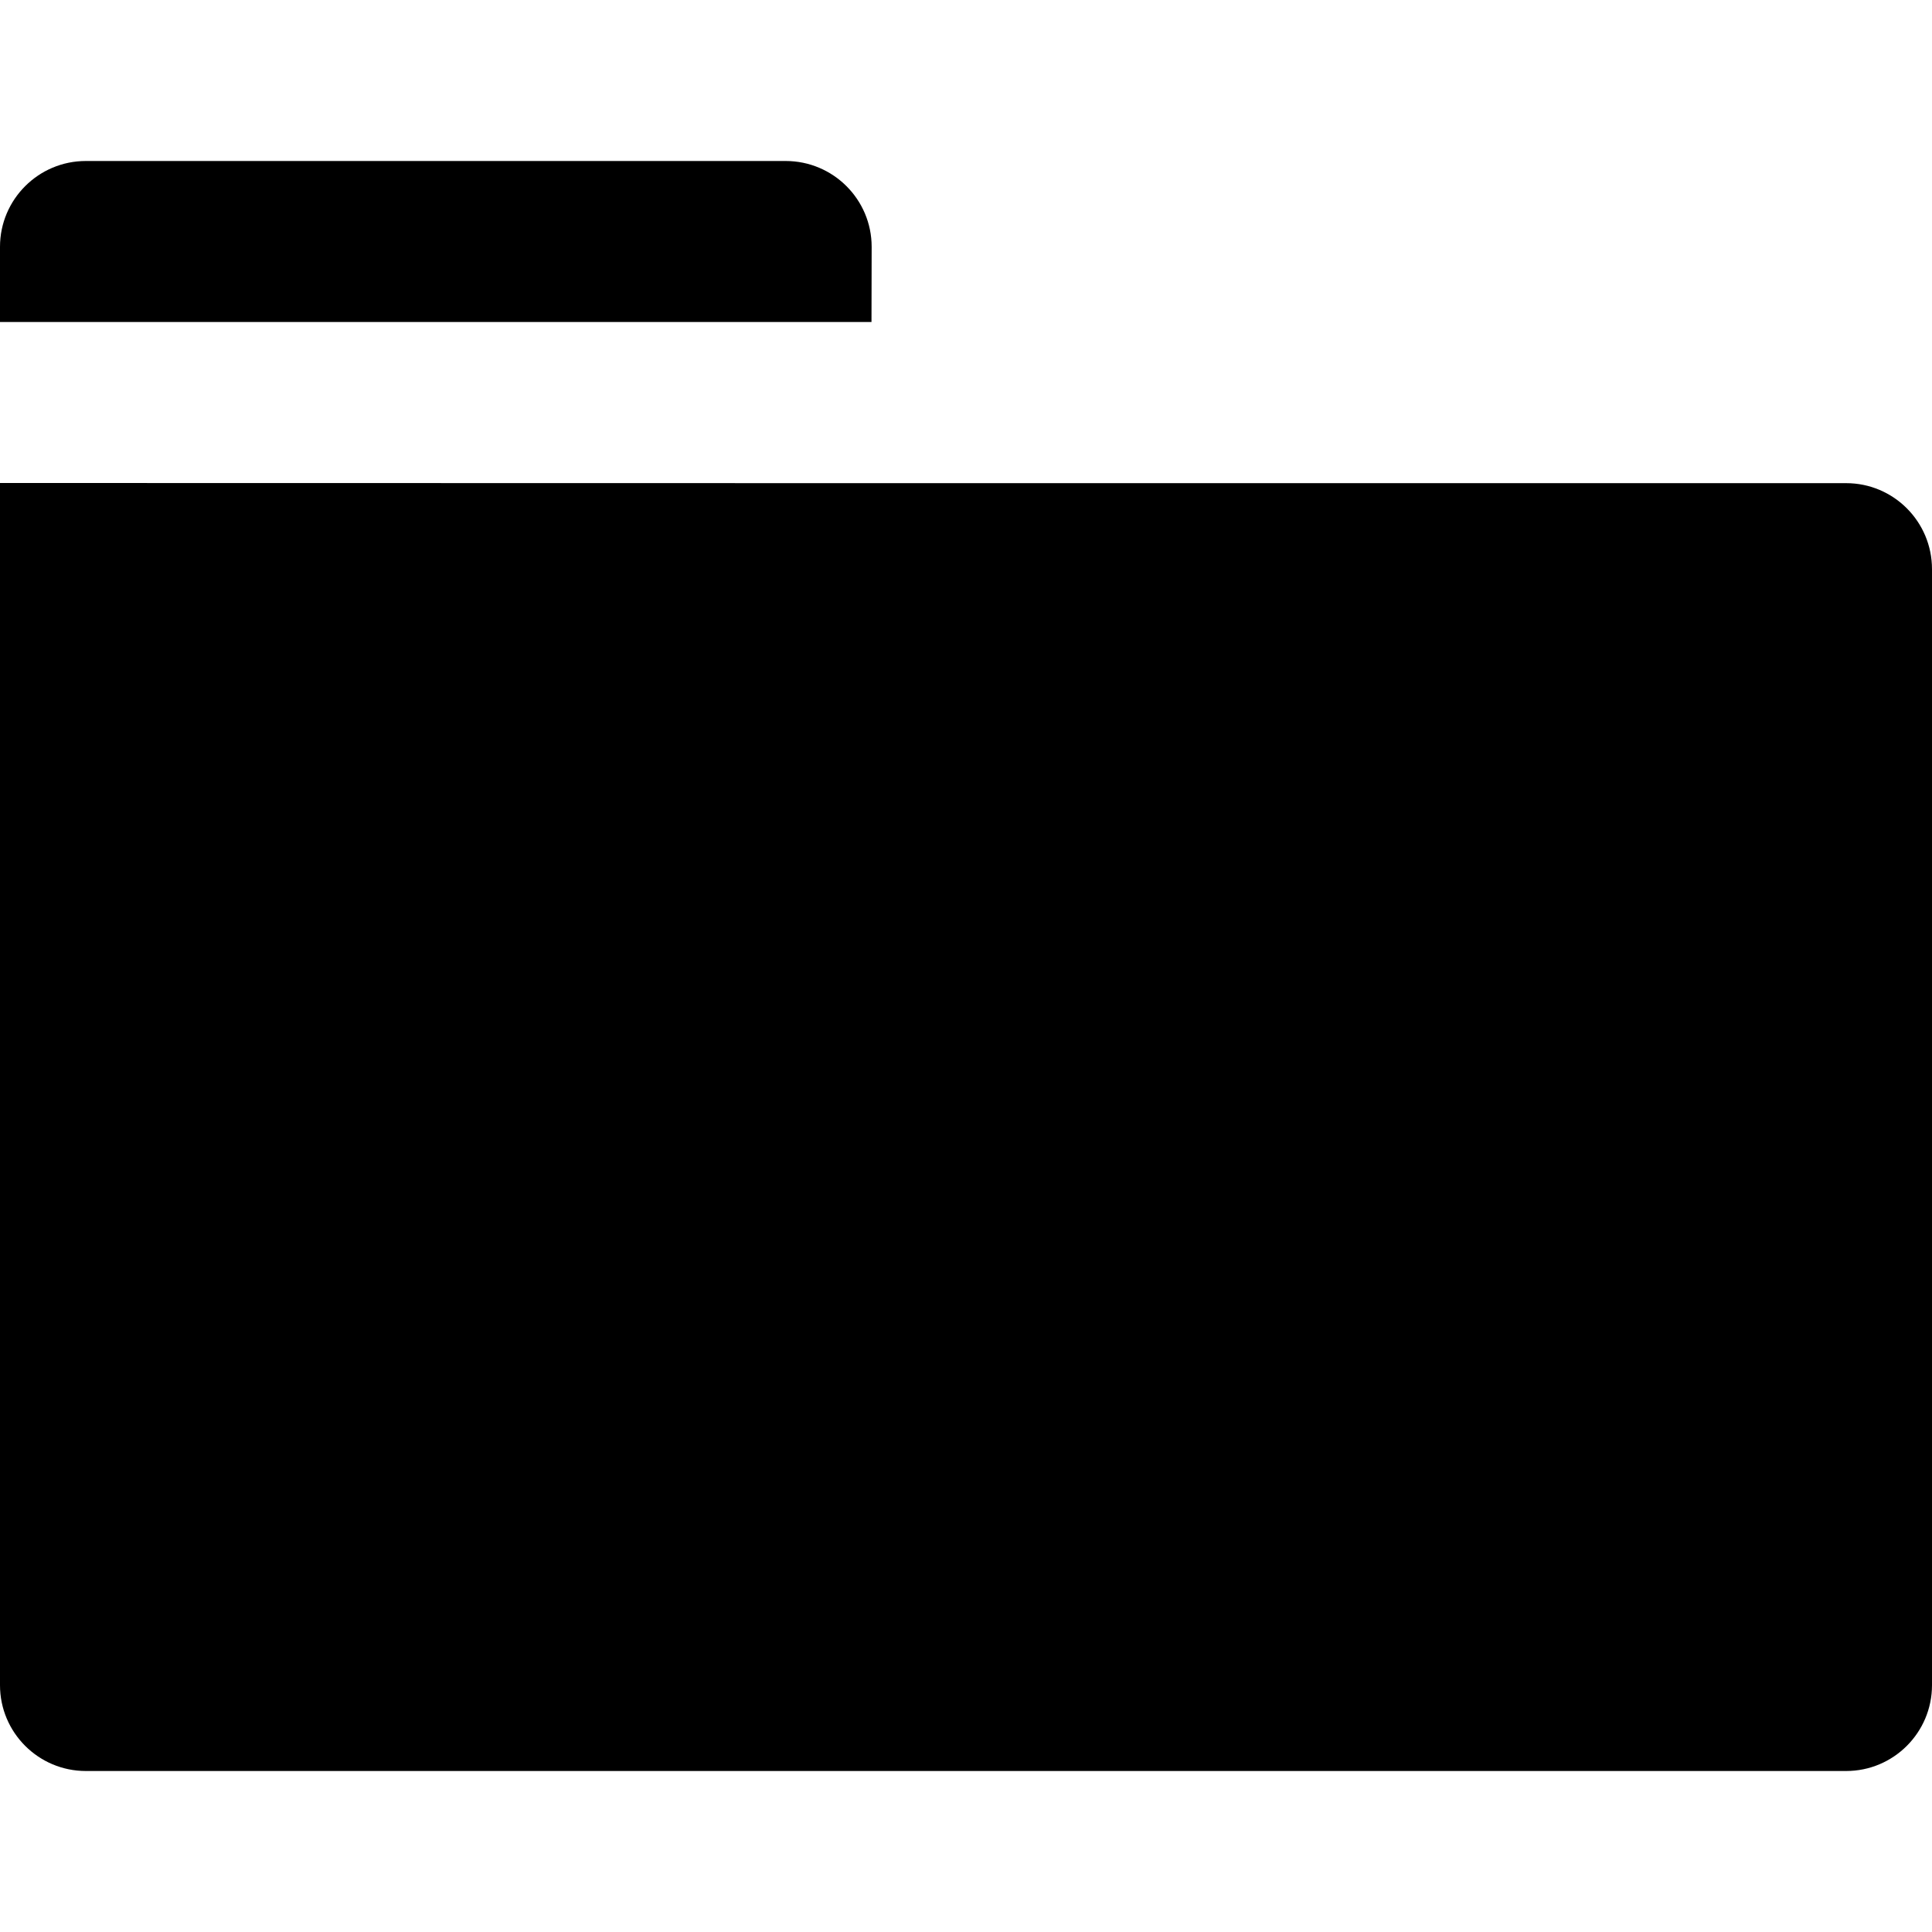 <?xml version="1.0" encoding="UTF-8"?>
<svg width="12px" height="12px" viewBox="0 0 12 12" version="1.1" xmlns="http://www.w3.org/2000/svg" xmlns:xlink="http://www.w3.org/1999/xlink">
    <!-- Generator: Sketch 59.1 (86144) - https://sketch.com -->
    <title>icon/12px/文件夹/常态</title>
    <desc>Created with Sketch.</desc>
    <g id="icon/12px/文件夹/常态" stroke="none" stroke-width="1" fill="none" fill-rule="evenodd">
        <g id="icon/文件夹-copy-3" transform="translate(0, 1)" fill="currentColor">
            <path d="M5.68,2.001 L11.467,2.001 C11.761,2.001 12,2.24 12,2.535 L12,9.467 C12,9.761 11.761,10 11.467,10 L0.533,10 C0.239,10 -5.89825421e-13,9.761 -5.89750471e-13,9.467 L0,2 L5.671,2.001 C5.674,2.001 5.677,2.001 5.68,2.001 Z M-5.89750471e-13,0.533 C-5.89897565e-13,0.239 0.239,-3.18912967e-13 0.533,-3.18856053e-13 L4.88,-3.18856053e-13 C5.175,-3.46443692e-13 5.414,0.239 5.414,0.533 L5.413,1 L0,1 L-5.89750471e-13,0.533 Z" id="Combined-Shape"></path>
        </g>
    </g>
</svg>
